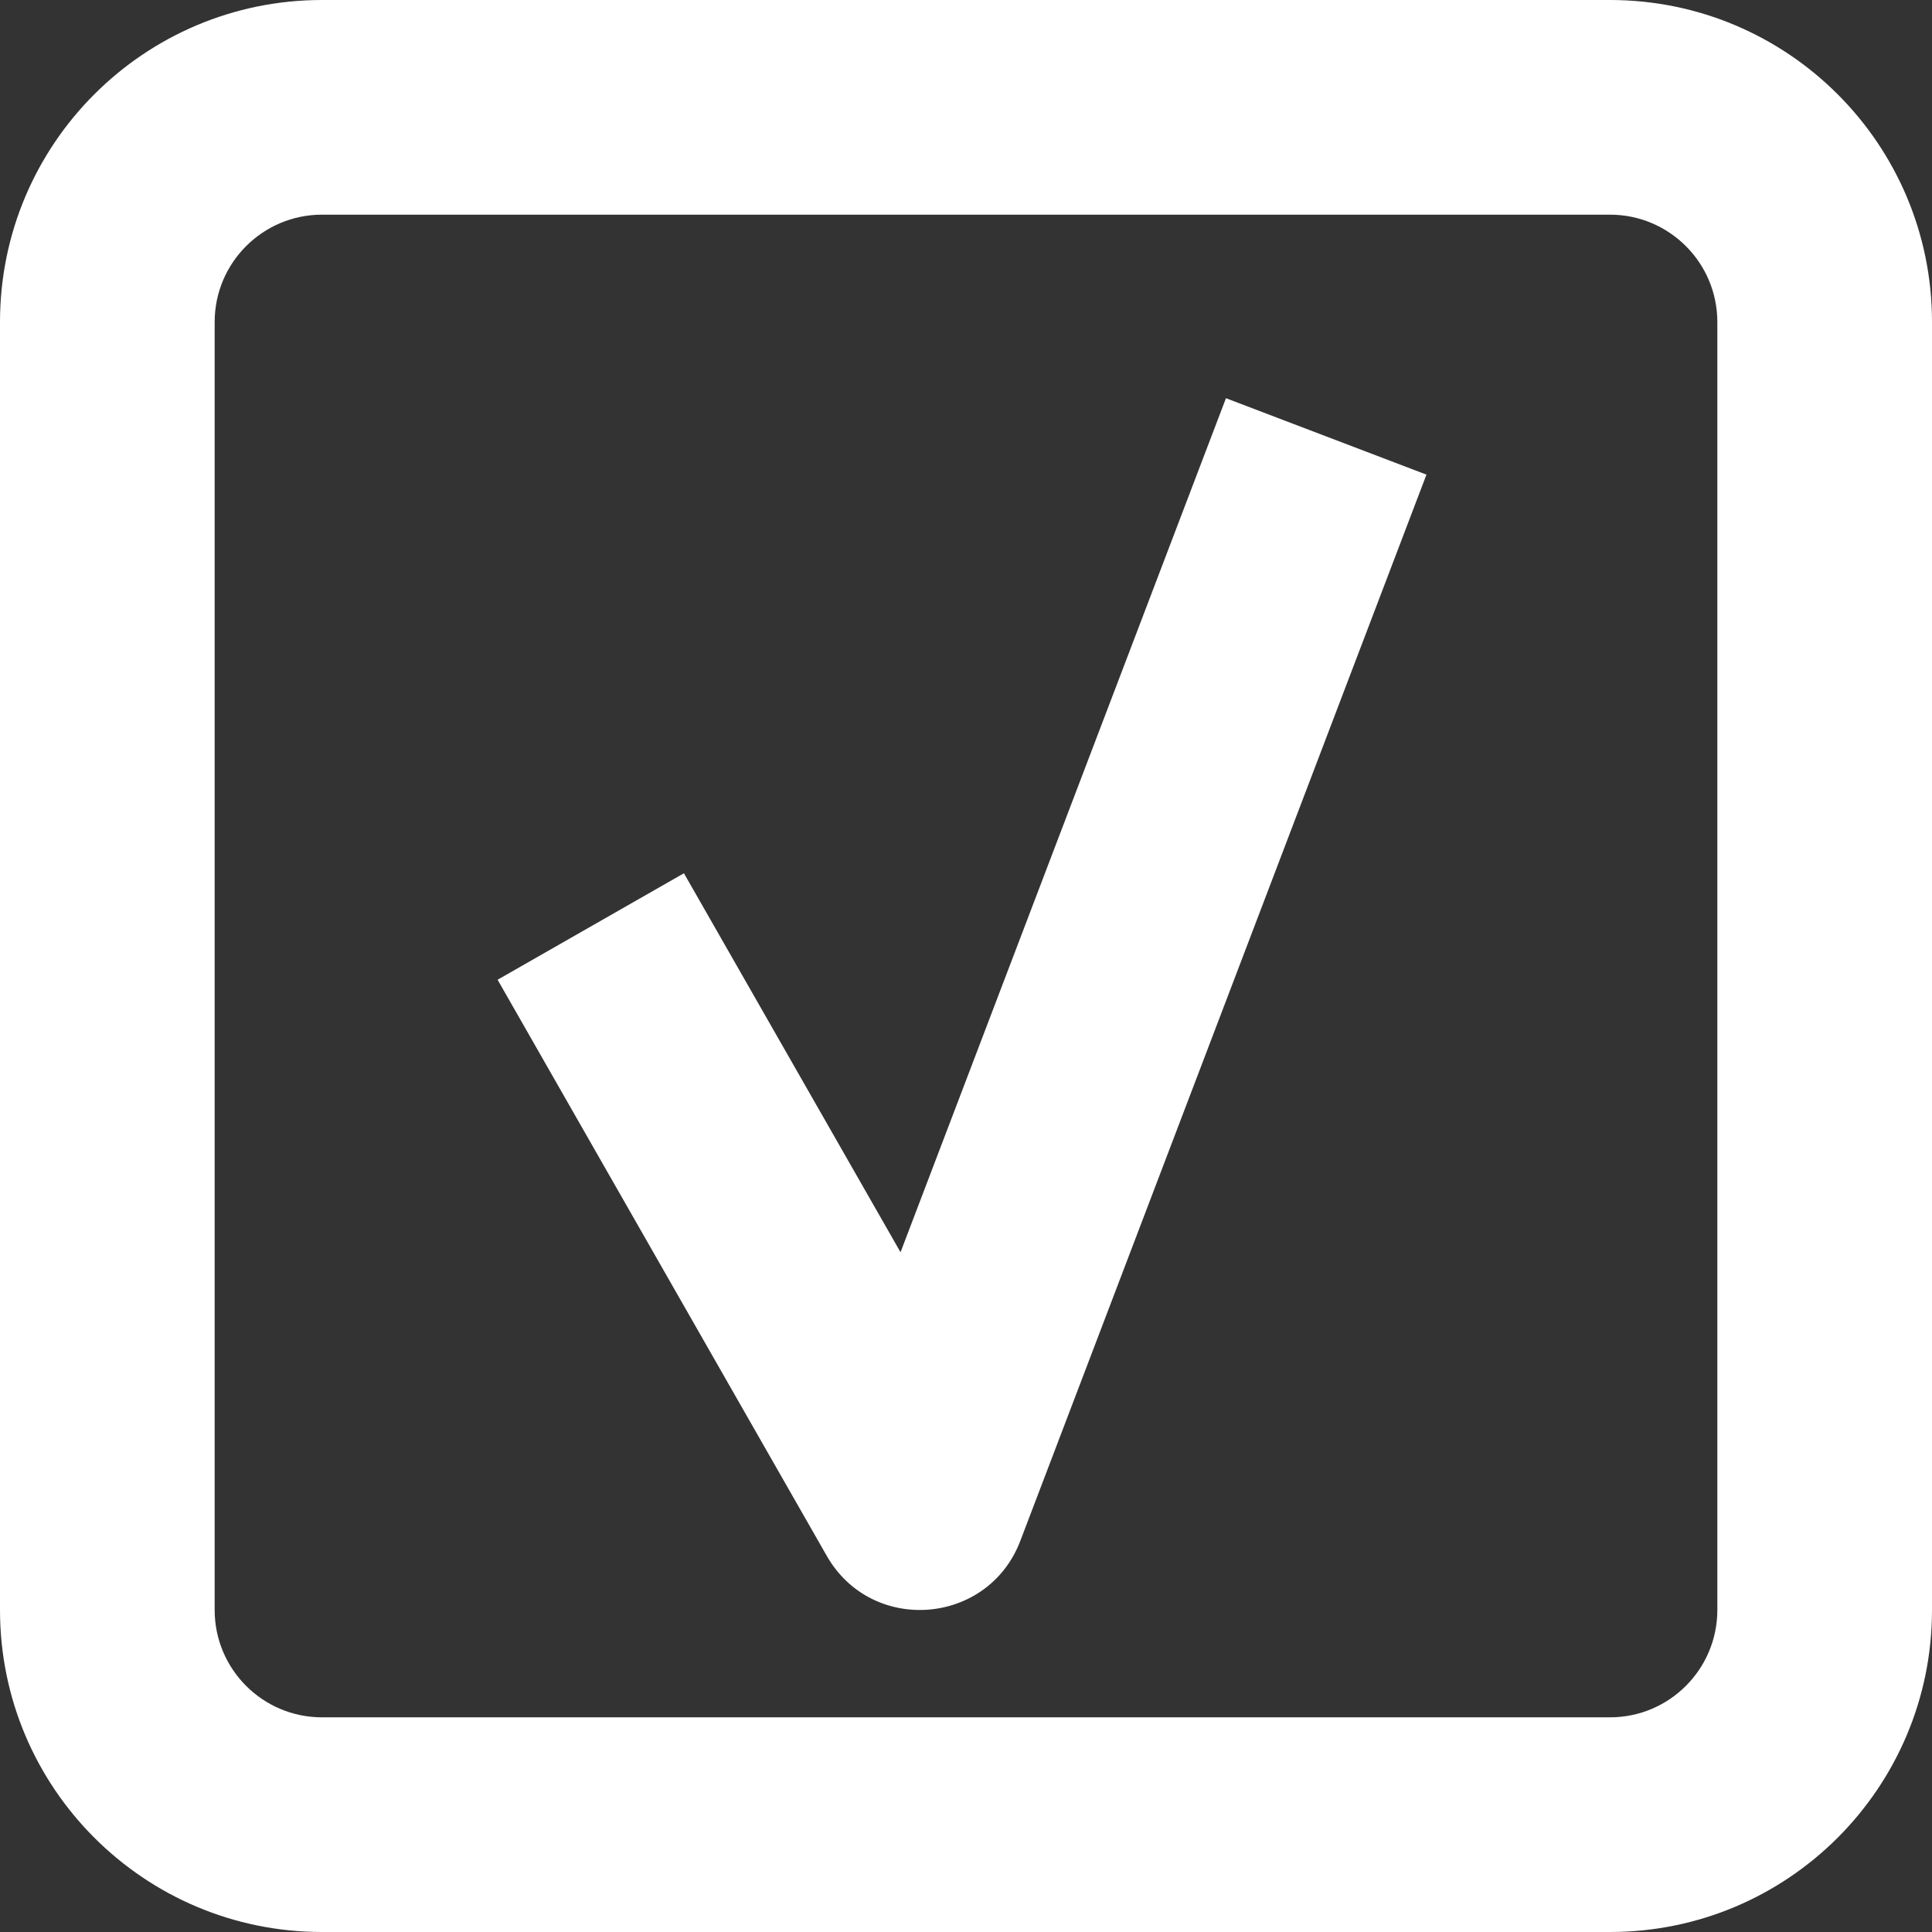 <?xml version="1.0" encoding="UTF-8" standalone="no"?>
<svg width="18px" height="18px" viewBox="0 0 18 18" version="1.1" xmlns="http://www.w3.org/2000/svg" xmlns:xlink="http://www.w3.org/1999/xlink">
    <rect x="0" y="0" width="18" height="18" fill="#333333" stroke="none"/>
    <!-- Generator: Sketch 50.2 (55047) - http://www.bohemiancoding.com/sketch -->
    <title>Reserve icon</title>
    <desc>Created with Sketch.</desc>
    <defs></defs>
    <g id="Page-1" stroke="none" stroke-width="1" fill="none" fill-rule="evenodd">
        <g id="Detail-reserve" transform="translate(-108, -610)" fill="#FFFFFF" fill-rule="nonzero">
            <g id="Group" transform="translate(109, 606)">
                <g id="Reserve-icon" transform="translate(0, 5)">
                    <path d="M2,1 C1.448,1 1,1.448 1,2 L1,14 C1,14.552 1.448,15 2,15 L14,15 C14.552,15 15,14.552 15,14 L15,2 C15,1.448 14.552,1 14,1 L2,1 Z M2,-1 L14,-1 C15.657,-1 17,0.343 17,2 L17,14 C17,15.657 15.657,17 14,17 L2,17 C0.343,17 -1,15.657 -1,14 L-1,2 C-1,0.343 0.343,-1 2,-1 Z" id="Rectangle-2"></path>
                    <path d="M10.422,2.71 L12.29,3.422 L8.506,13.356 C8.205,14.145 7.122,14.229 6.703,13.496 L3.636,8.128 L5.372,7.136 L7.39,10.667 L10.422,2.71 Z" id="Path-2"></path>
                </g>
            </g>
        </g>
    </g>
</svg>